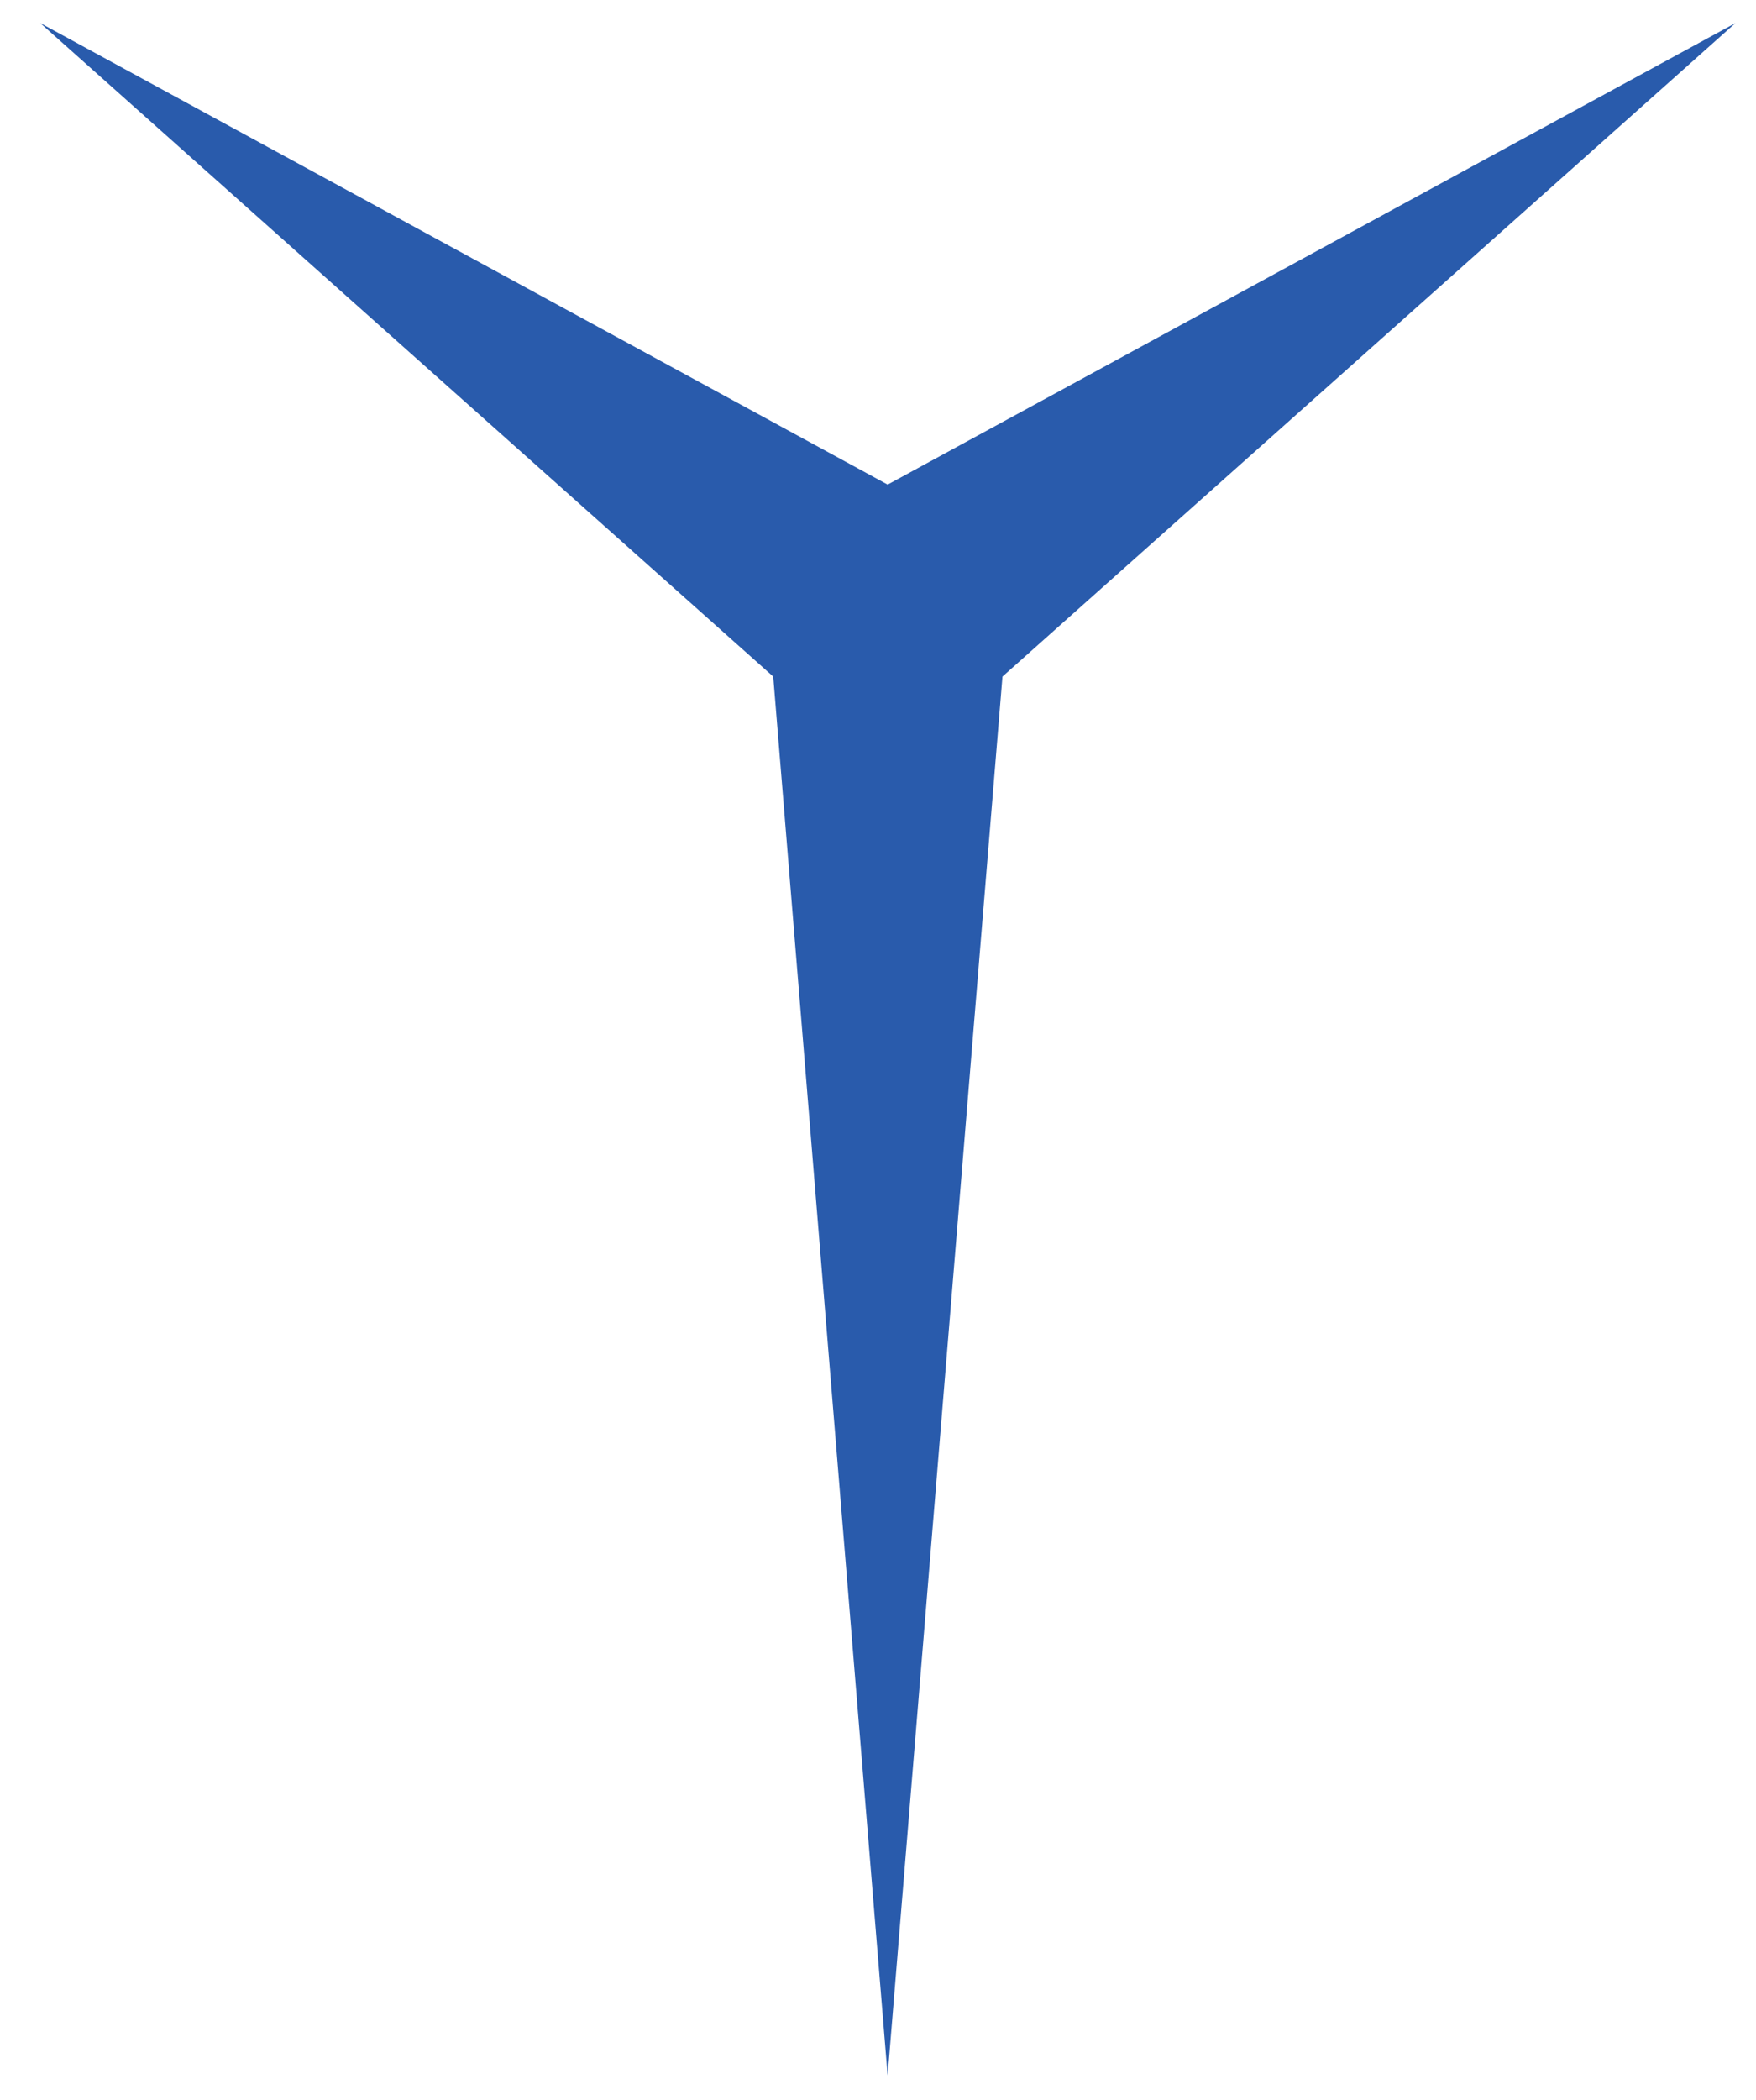 <svg xmlns="http://www.w3.org/2000/svg" xml:space="preserve" style="enable-background:new 0 0 419 501" viewBox="0 0 419 501"><path d="M211.8 115.6 9.6 5.5l174.9 155.9 27.3 333.7 27.4-333.7L414.1 5.5z" style="fill:#295bac;"/></svg>